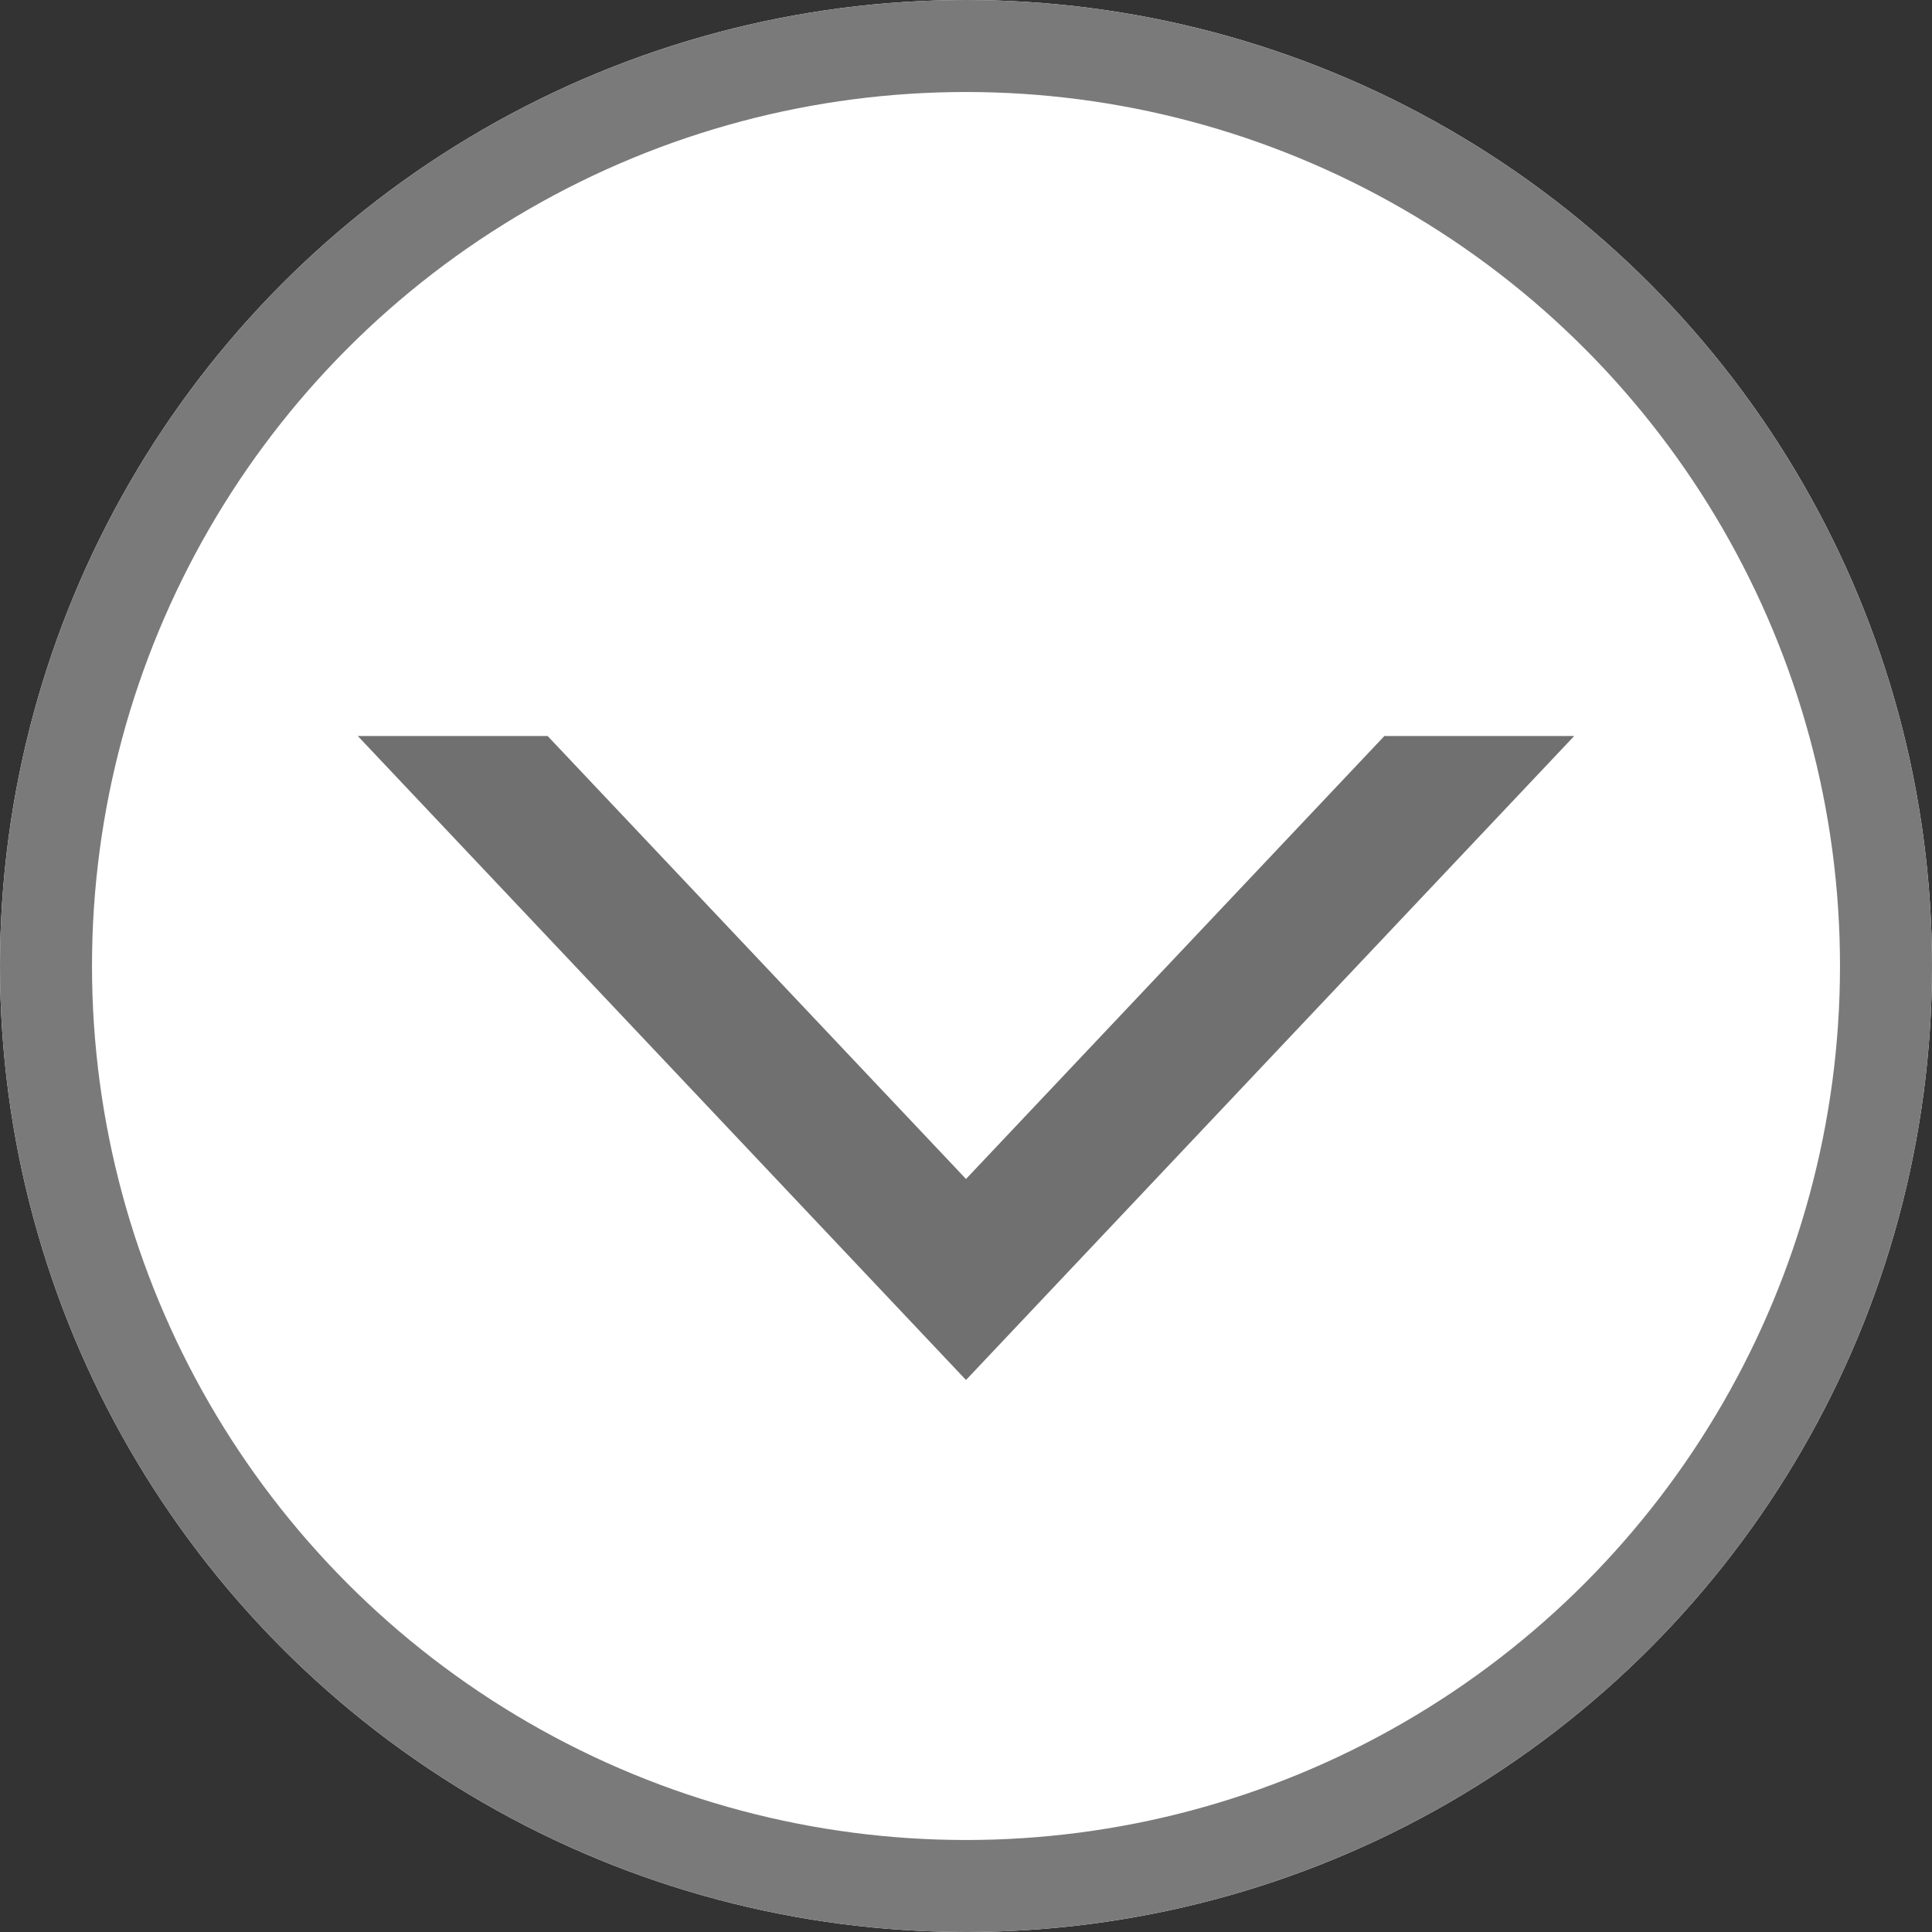 <svg xmlns="http://www.w3.org/2000/svg" xmlns:xlink="http://www.w3.org/1999/xlink" width="21" height="21" viewBox="0 0 21 21">
  <rect x="0" y="0" width="21" height="21" fill="#333333" stroke="none"/>
  <defs>
    <clipPath id="clip-path">
      <rect x="-1" y="4" width="17" height="7" fill="none"/>
    </clipPath>
    <clipPath id="clip-path-2">
      <rect y="1" width="17" height="8" fill="none"/>
    </clipPath>
  </defs>
  <g id="arrowCircleDownIcon" transform="translate(-127.369 -163.4)">
    <g id="More_details_icon" data-name="More details icon" transform="translate(127.869 163.4)">
      <g id="Ellipse_12" data-name="Ellipse 12" transform="translate(-0.5)" fill="#fff" stroke="#7a7a7a" stroke-width="1">
        <circle cx="10.5" cy="10.5" r="10.5" stroke="none"/>
        <circle cx="10.5" cy="10.5" r="10" fill="none"/>
      </g>
    </g>
    <g id="Scroll_Group_1" data-name="Scroll Group 1" transform="translate(130.369 167.4)" clip-path="url(#clip-path)" style="isolation: isolate">
      <g id="Scroll_Group_2" data-name="Scroll Group 2" transform="translate(-1 2)" clip-path="url(#clip-path-2)" style="isolation: isolate">
        <g id="Polygon_22" data-name="Polygon 22" transform="translate(17 9) rotate(180)" fill="#fff">
          <path d="M 15.26 8.25 L 1.74 8.25 L 8.5 1.092 L 15.26 8.25 Z" stroke="none"/>
          <path d="M 8.5 2.185 L 3.48 7.5 L 13.52 7.5 L 8.5 2.185 M 8.5 0 L 17 9 L 1.9073486328125e-06 9 L 8.5 0 Z" stroke="none" fill="#707070"/>
        </g>
      </g>
    </g>
  </g>
</svg>
